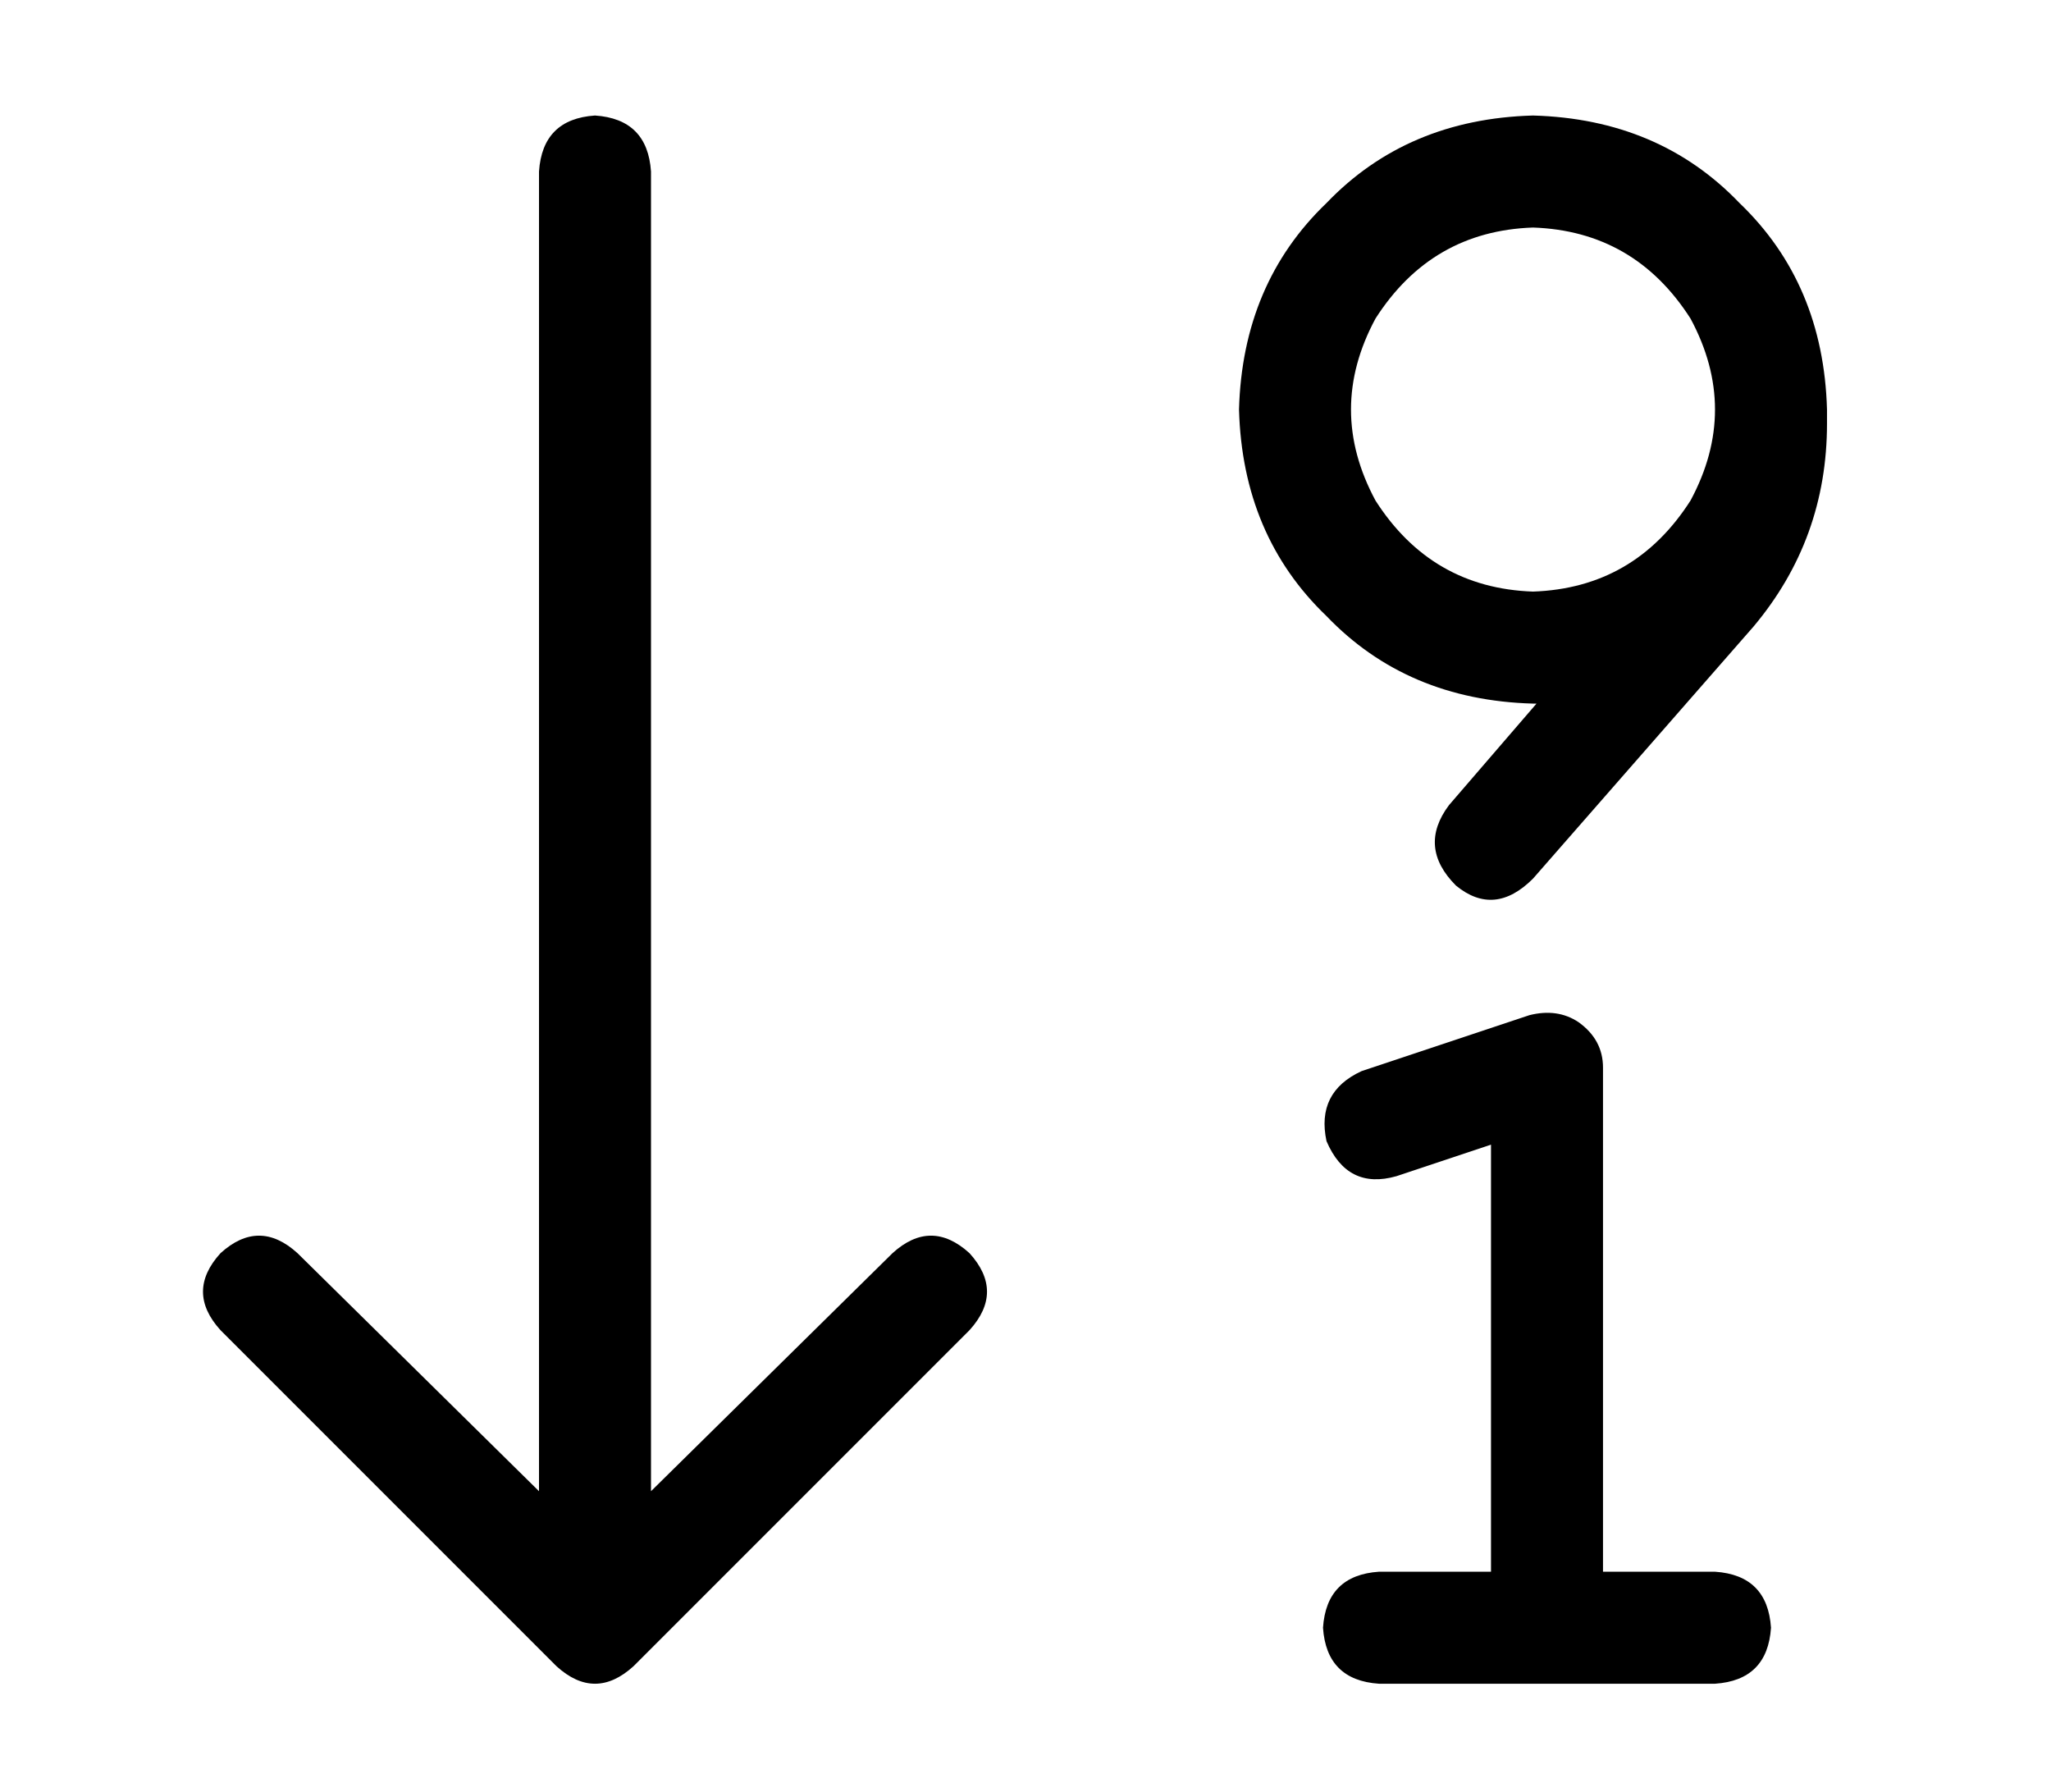 <?xml version="1.0" standalone="no"?>
<!DOCTYPE svg PUBLIC "-//W3C//DTD SVG 1.1//EN" "http://www.w3.org/Graphics/SVG/1.1/DTD/svg11.dtd" >
<svg xmlns="http://www.w3.org/2000/svg" xmlns:xlink="http://www.w3.org/1999/xlink" version="1.1" viewBox="-10 -40 586 512">
   <path fill="currentColor"
d="M428 25q-29 1 -45 26q-14 26 0 52q16 25 45 26q29 -1 45 -26q14 -26 0 -52q-16 -25 -45 -26v0zM344 77q1 -36 25 -59v0v0q23 -24 59 -25q36 1 59 25q24 23 25 59v4v0v0q0 33 -21 58l-63 72v0q-11 11 -22 2q-11 -11 -2 -23l25 -29v0v0h-1q-36 -1 -59 -25q-24 -23 -25 -59
v0zM267 340l-96 96l96 -96l-96 96q-11 10 -22 0l-96 -96v0q-10 -11 0 -22q11 -10 22 0l69 68v0v-377v0q1 -15 16 -16q15 1 16 16v377v0l69 -68v0q11 -10 22 0q10 11 0 22v0zM448 265v144v-144v144h32v0q15 1 16 16q-1 15 -16 16h-48h-48q-15 -1 -16 -16q1 -15 16 -16h32v0
v-122v0l-27 9v0q-14 4 -20 -10q-3 -14 10 -20l48 -16v0q8 -2 14 2q7 5 7 13v0z" />
</svg>
